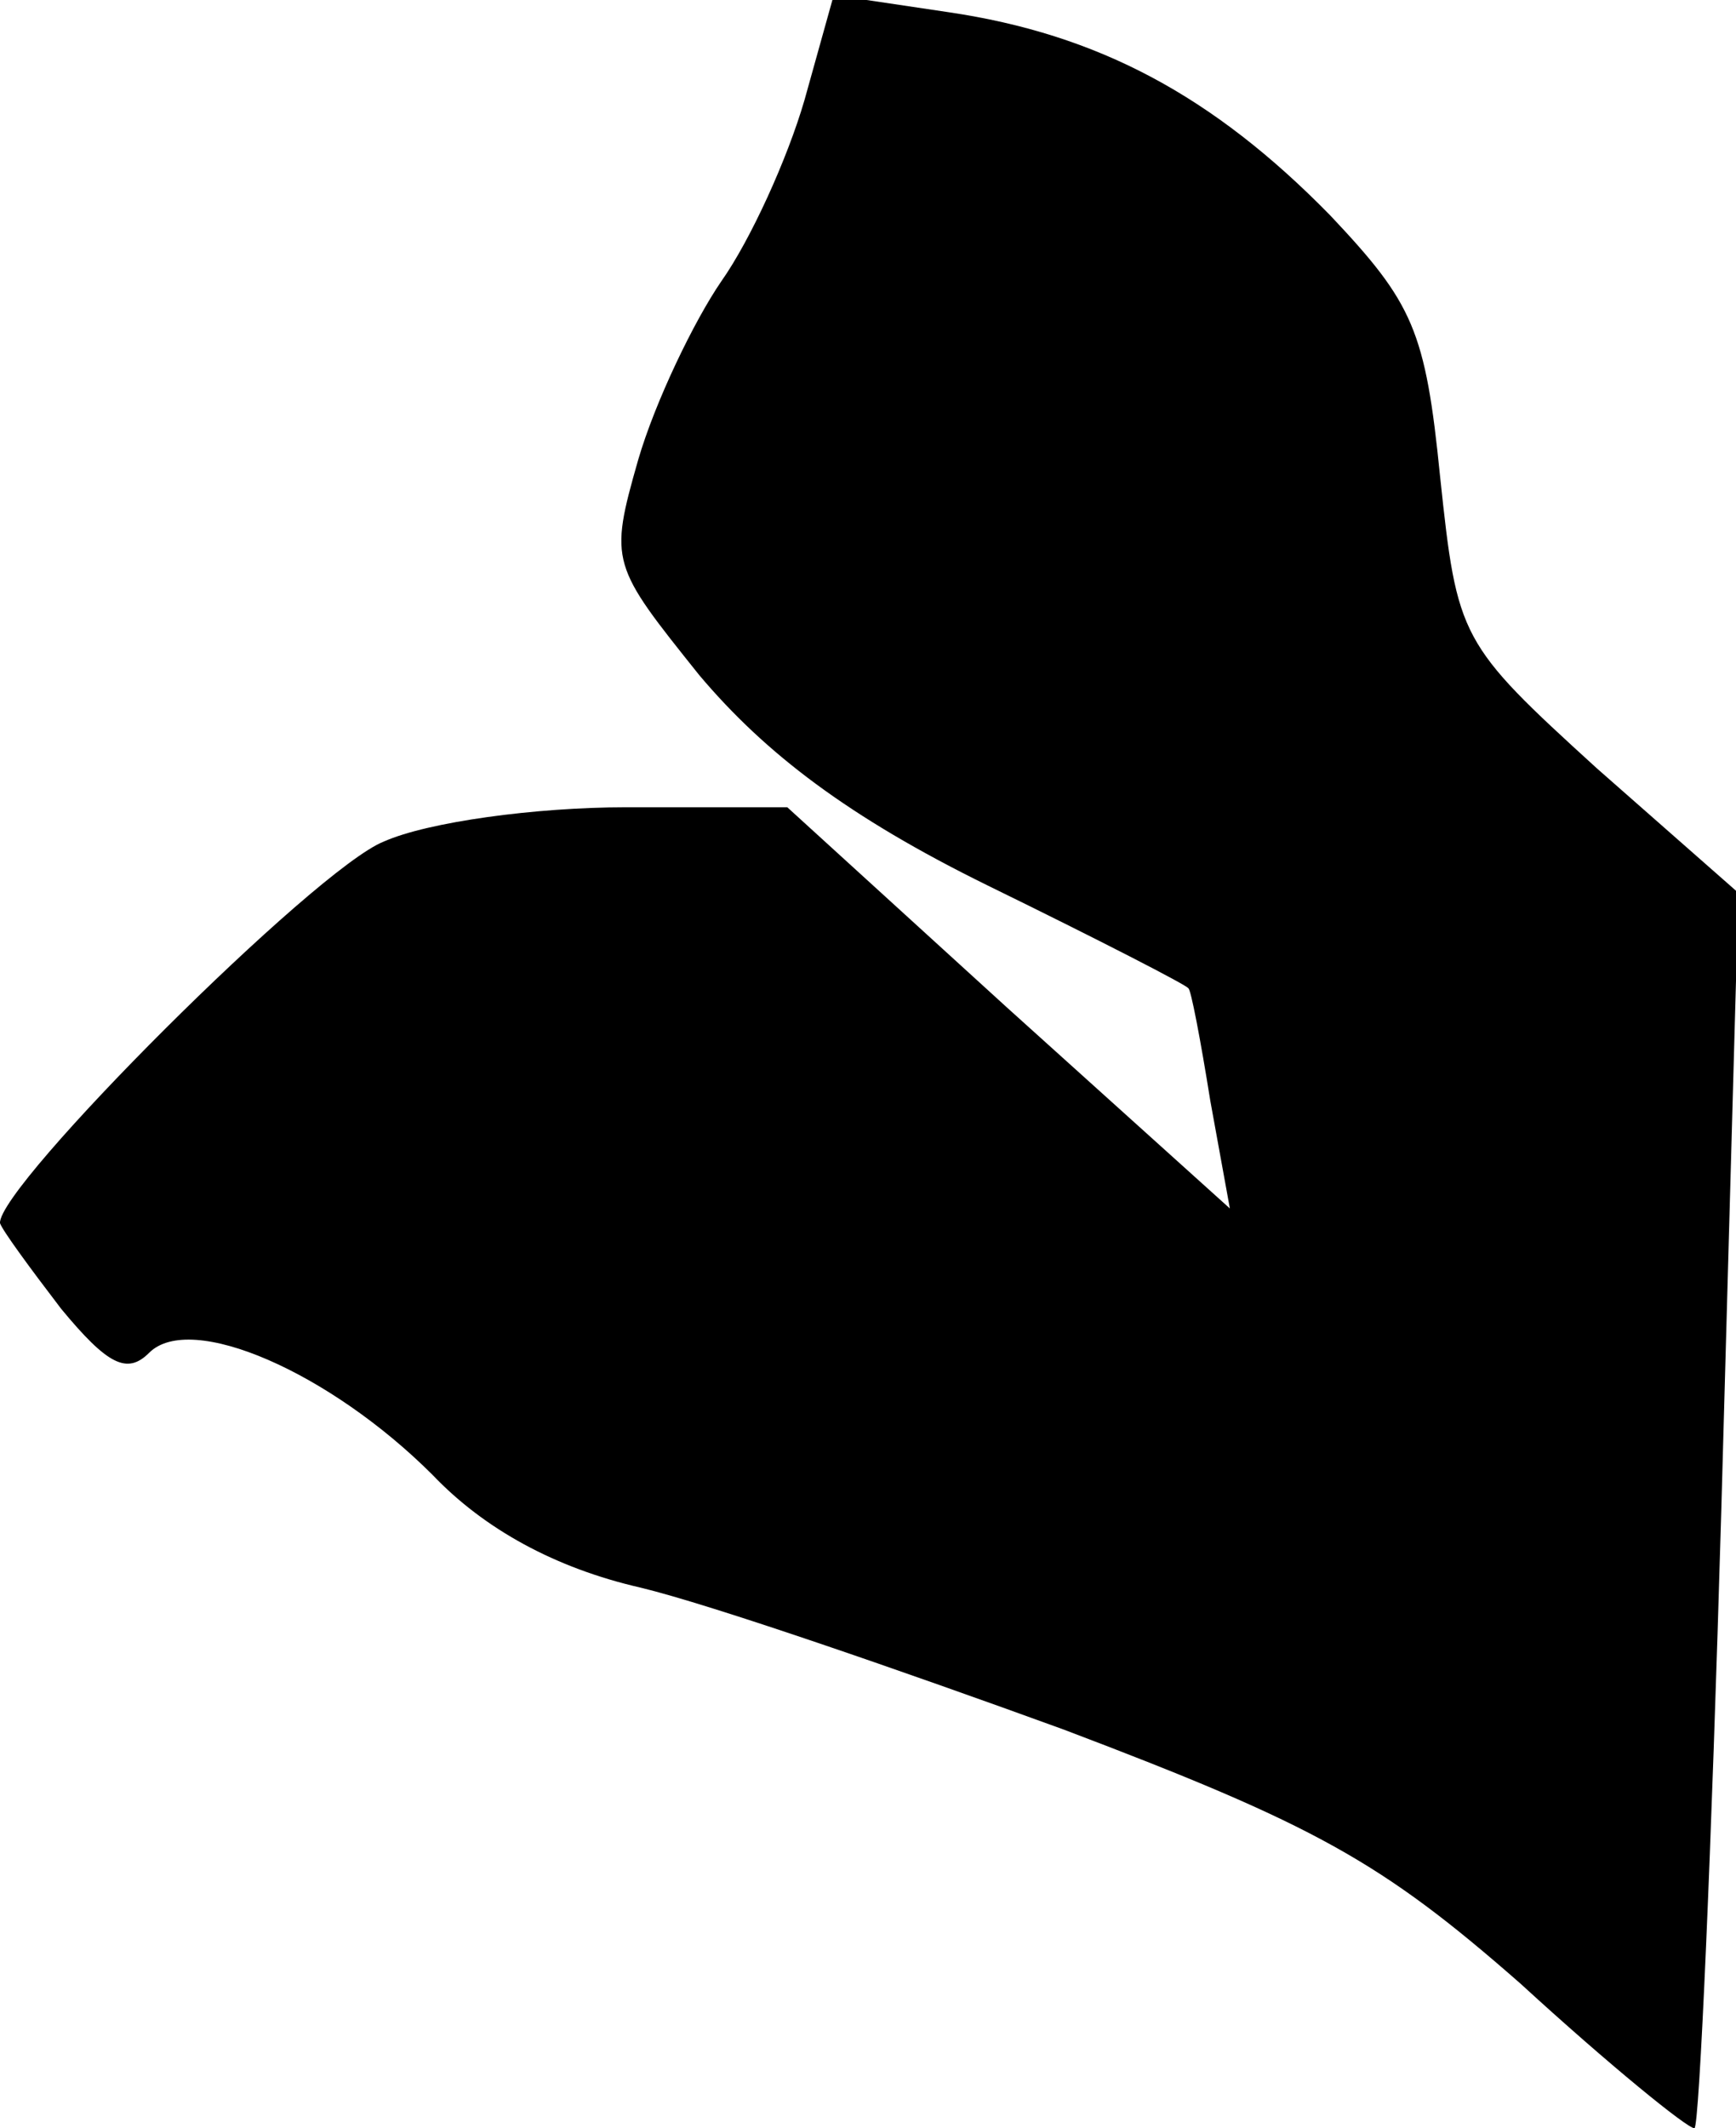 <?xml version="1.0" standalone="no"?>
<!DOCTYPE svg PUBLIC "-//W3C//DTD SVG 20010904//EN"
 "http://www.w3.org/TR/2001/REC-SVG-20010904/DTD/svg10.dtd">
<svg version="1.0" xmlns="http://www.w3.org/2000/svg"
 width="71pt" height="87pt" viewBox="0 0 71 87"
 preserveAspectRatio="xMidYMid meet">
<g transform="translate(0,87) scale(0.1,-0.1)"
fill="#000000" stroke="none">
<path fill="#000000" stroke="none" d="M329 829 c-7 -24 -22 -57 -34 -74 -11
-16 -27 -49 -34 -73 -12 -42 -11 -43 25 -88 27 -32 61 -58 118 -86 45 -22 82
-41 82 -42 1 0 5 -21 9 -46 l8 -44 -91 82 -90 82 -66 0 c-37 0 -81 -6 -99 -14
-28 -11 -158 -141 -157 -156 1 -3 12 -18 25 -35 19 -23 27 -27 36 -18 17 17
74 -8 116 -50 21 -22 50 -38 85 -46 29 -7 107 -34 173 -58 103 -39 130 -54
187 -104 36 -33 68 -59 71 -59 2 0 7 114 11 253 l7 252 -58 51 c-56 51 -57 53
-64 119 -6 60 -11 71 -45 107 -48 49 -95 74 -156 83 l-47 7 -12 -43z"/>
</g>
</svg>

